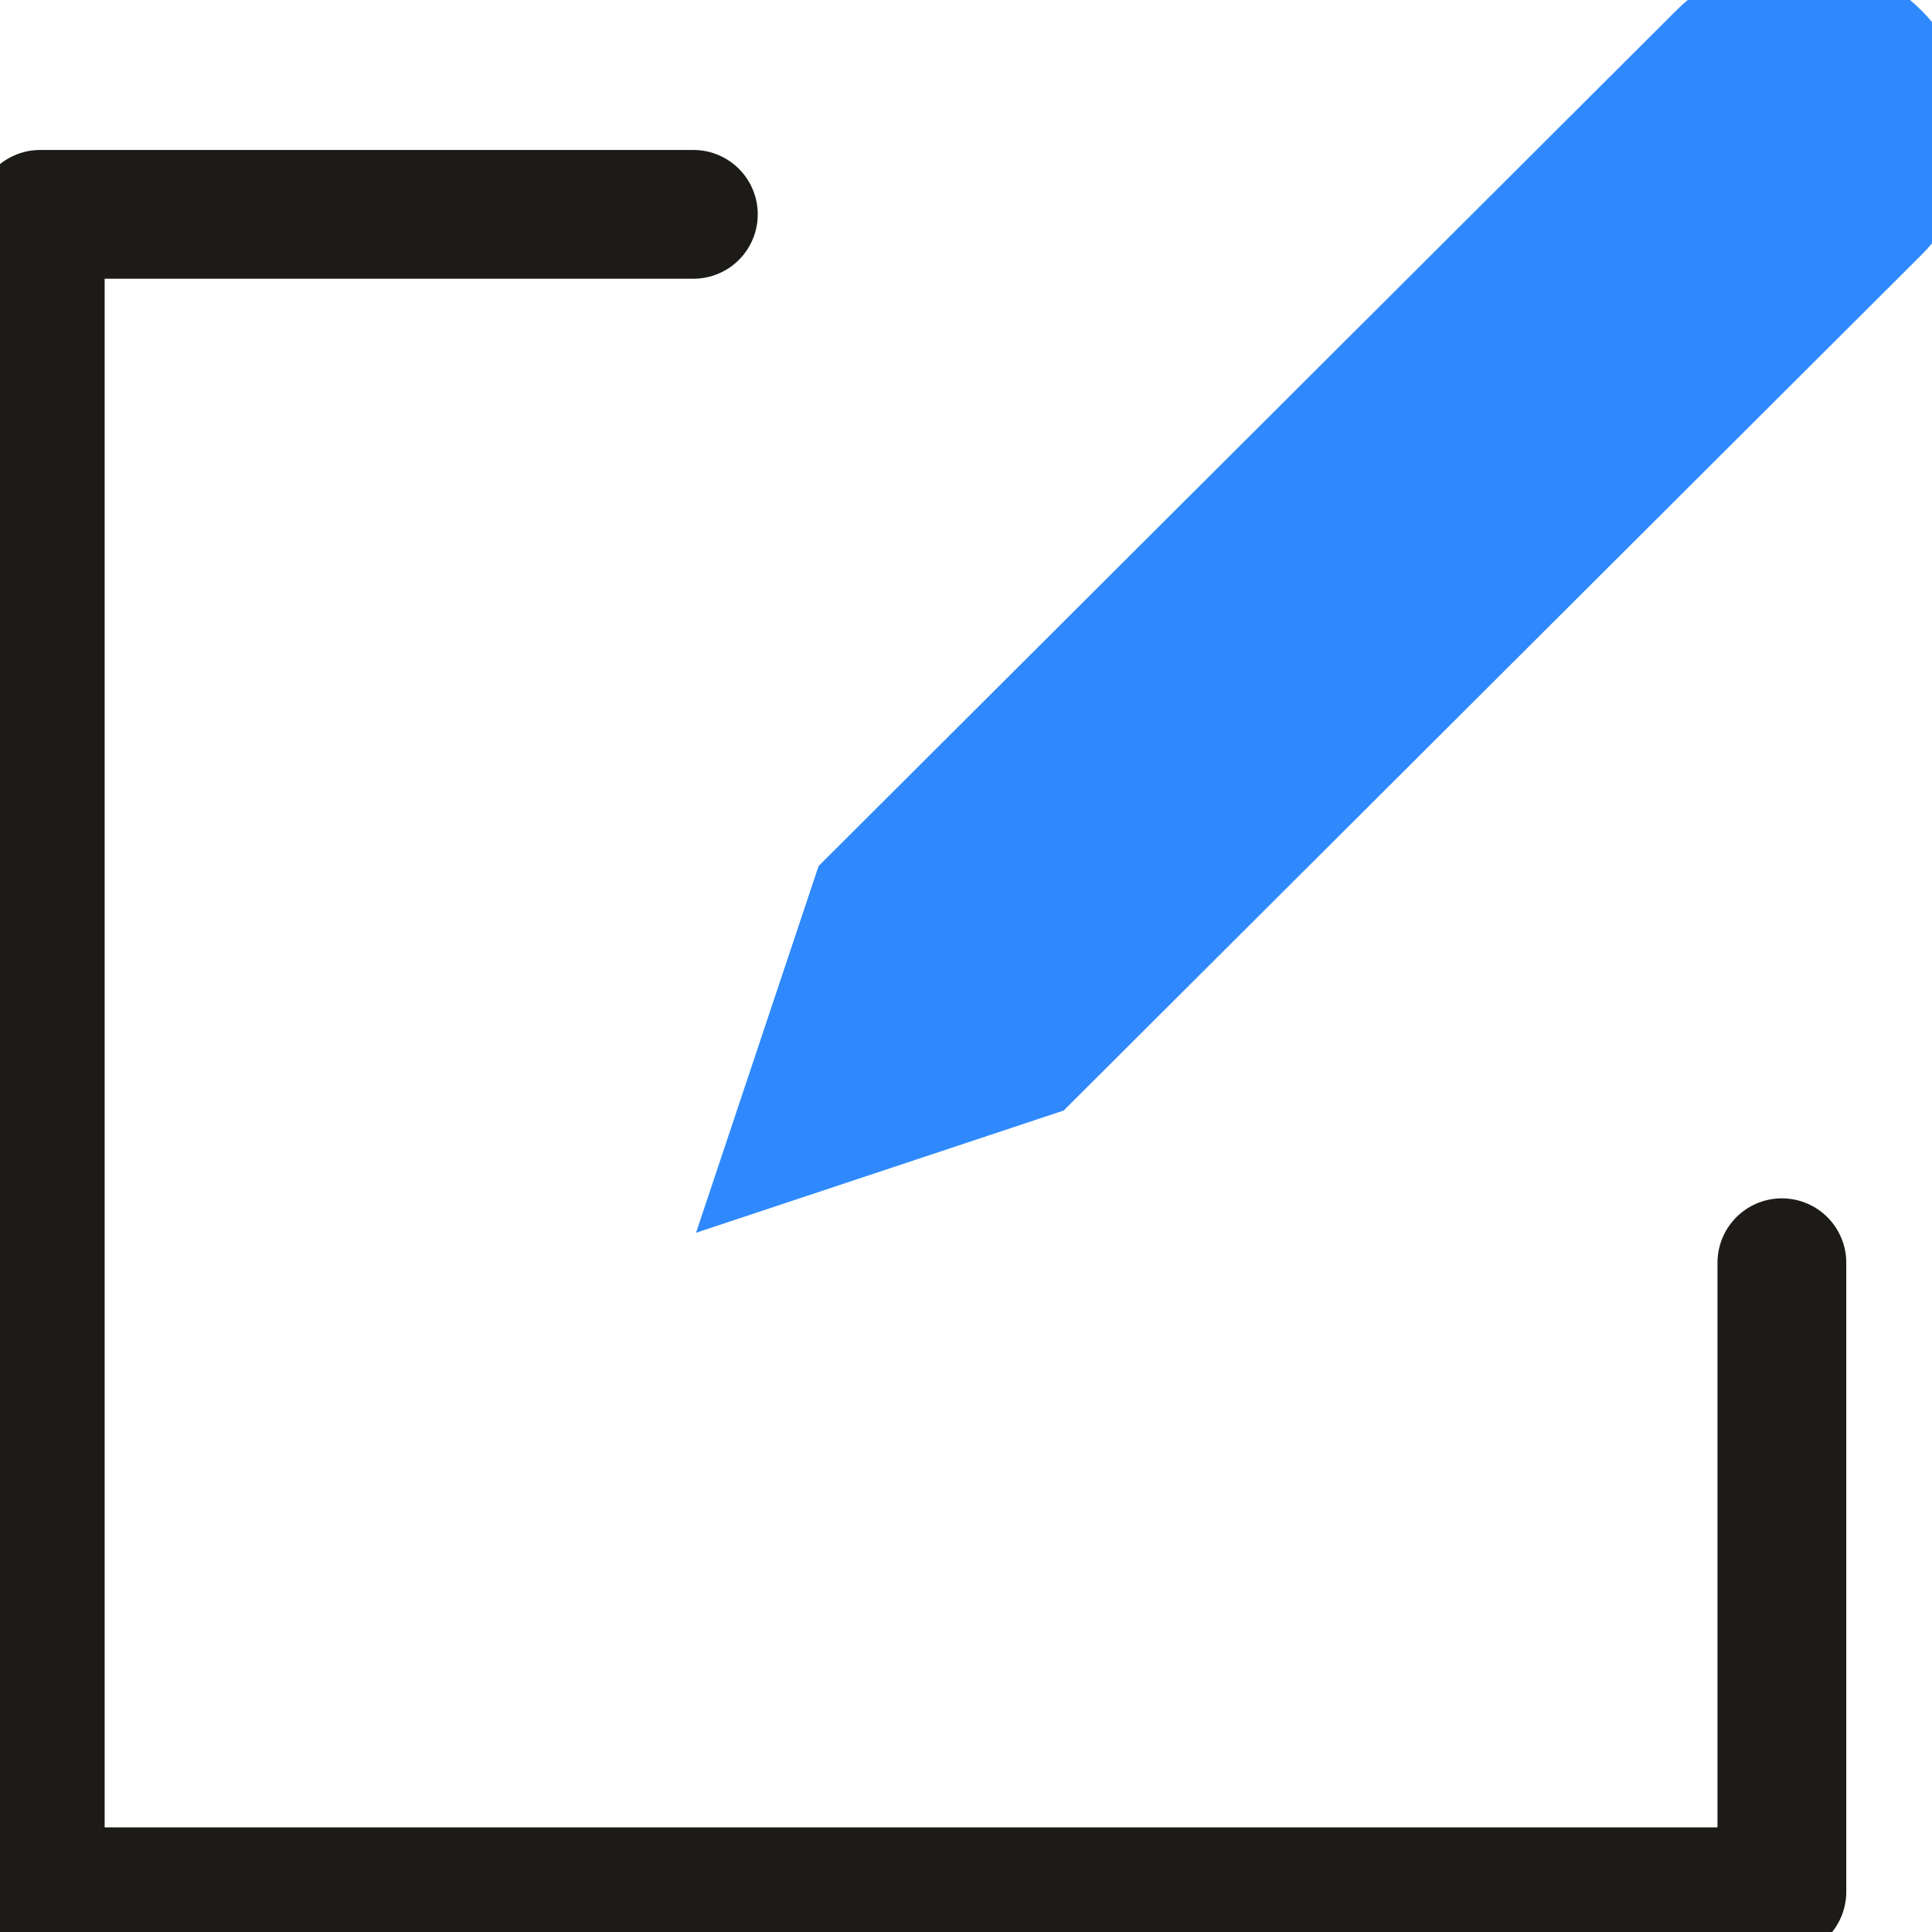 <?xml version="1.0" encoding="UTF-8"?>
<!DOCTYPE svg PUBLIC "-//W3C//DTD SVG 1.1//EN" "http://www.w3.org/Graphics/SVG/1.1/DTD/svg11.dtd">
<!-- Creator: CorelDRAW -->
<svg xmlns="http://www.w3.org/2000/svg" xml:space="preserve" width="6.35mm" height="6.35mm" version="1.1" style="shape-rendering:geometricPrecision; text-rendering:geometricPrecision; image-rendering:optimizeQuality; fill-rule:evenodd; clip-rule:evenodd"
viewBox="0 0 635 635"
 xmlns:xlink="http://www.w3.org/1999/xlink"
 xmlns:xodm="http://www.corel.com/coreldraw/odm/2003">
 <defs>
  <style type="text/css">
   <![CDATA[
    .str0 {stroke:#1C1B17;stroke-width:42.33;stroke-linecap:round;stroke-linejoin:round;stroke-miterlimit:22.926}
    .fil1 {fill:none;fill-rule:nonzero}
    .fil0 {fill:#2F89FC;fill-rule:nonzero}
   ]]>
  </style>
 </defs>
 <g id="Layer_x0020_1">
  <path class="fil0" d="M631.52 3.43c10.69,10.65 16.7,25.1 16.7,40.18 0,15.07 -6.01,29.52 -16.7,40.18l-281.91 281.21 -120.84 40.18 40.28 -120.54 281.92 -281.21c10.67,-10.67 25.16,-16.66 40.27,-16.66 15.11,0 29.6,5.99 40.28,16.66z"/>
  <polyline class="fil1 str0" points="227.89,70.45 13.23,70.45 13.23,621.77 585.66,621.77 585.66,415.03 "/>
 </g>
</svg>

